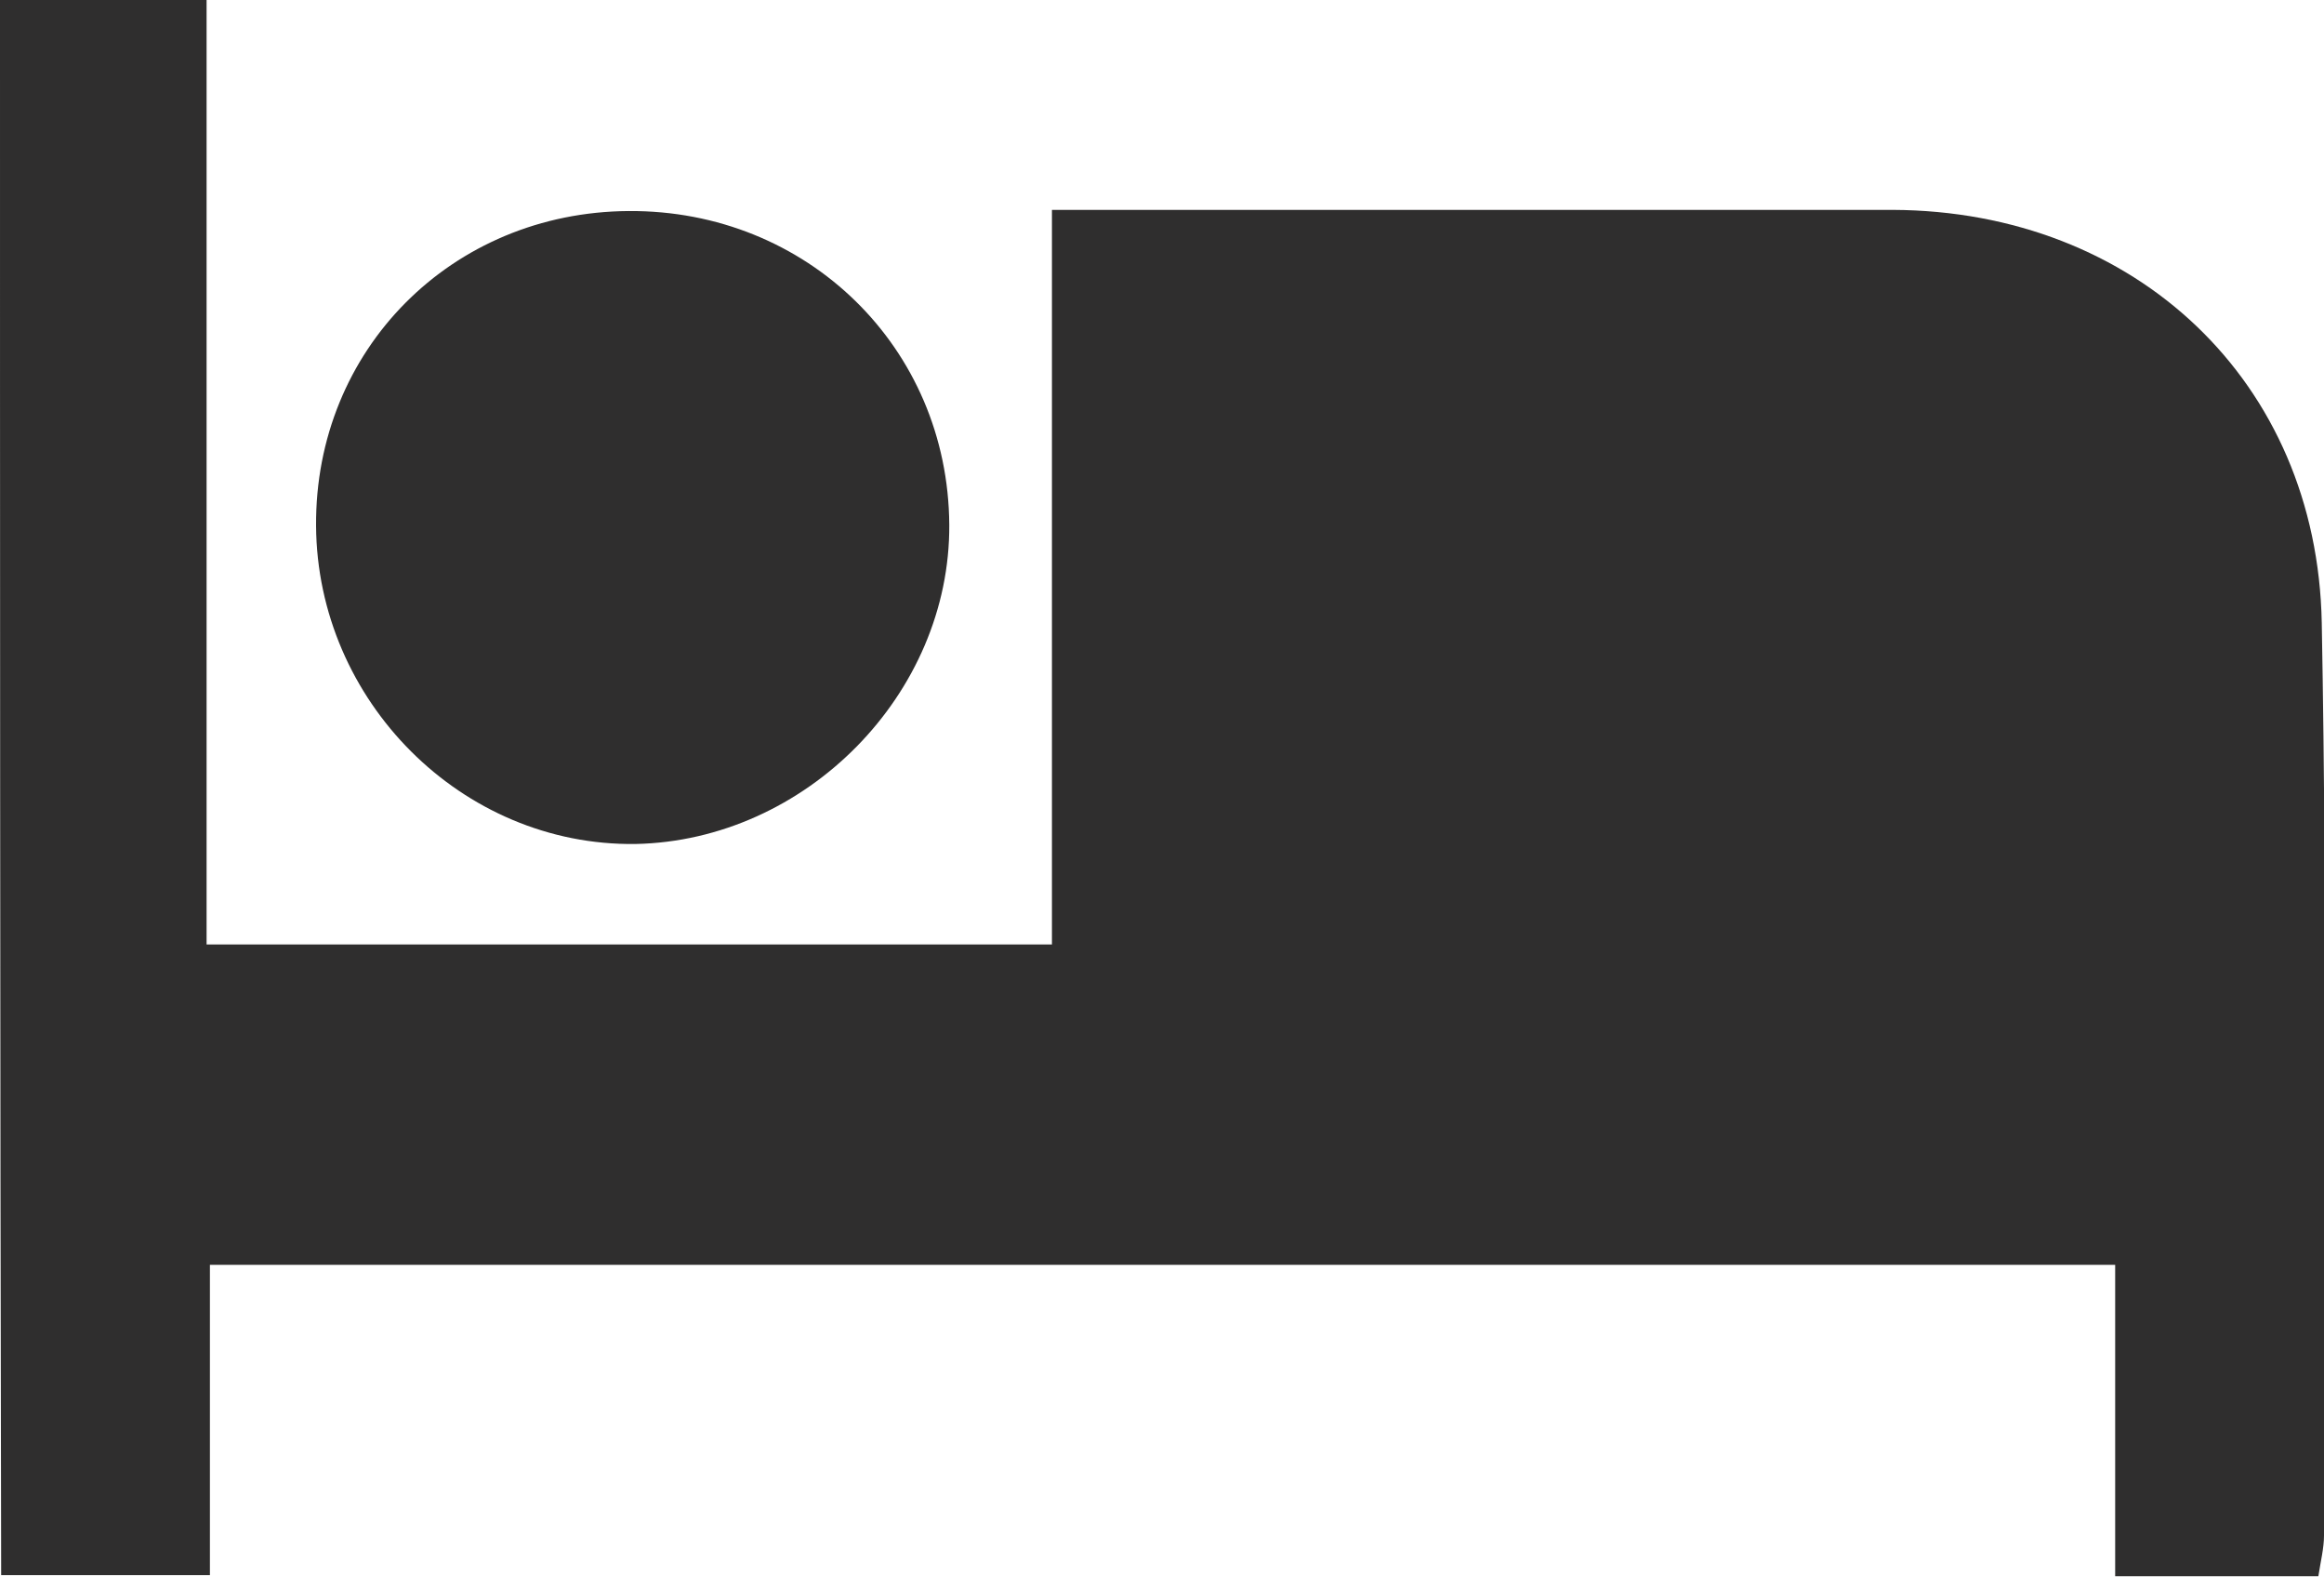 <svg width="28" height="19" viewBox="0 0 28 19" fill="none" xmlns="http://www.w3.org/2000/svg">
<g clip-path="url(#clip0_280_999)">
<path d="M0 0C0.857 0 1.632 0 2.489 0C2.489 3.805 2.489 7.57 2.489 11.376C5.902 11.376 9.247 11.376 12.674 11.376C12.674 8.454 12.674 5.531 12.674 2.528C14.456 2.528 16.142 2.528 17.842 2.528C19.501 2.528 21.146 2.528 22.805 2.528C25.729 2.541 27.918 4.594 27.973 7.502C28.041 11.172 28 14.841 28 18.497C28 18.647 27.959 18.81 27.932 18.986C27.13 18.986 26.341 18.986 25.484 18.986C25.484 17.736 25.484 16.499 25.484 15.235C17.801 15.235 10.199 15.235 2.529 15.235C2.529 16.472 2.529 17.695 2.529 18.973C1.645 18.973 0.843 18.973 0.014 18.973C0 12.667 0 6.361 0 0Z" fill="#2F2E2E"/>
<path d="M7.575 2.542C9.723 2.528 11.423 4.186 11.437 6.32C11.45 8.358 9.71 10.125 7.656 10.166C5.562 10.193 3.821 8.44 3.808 6.333C3.794 4.213 5.44 2.555 7.575 2.542Z" fill="#2F2E2E"/>
</g>
<defs>
<clipPath id="clip0_280_999">
<rect width="28" height="19" fill="white"/>
</clipPath>
</defs>
</svg>
